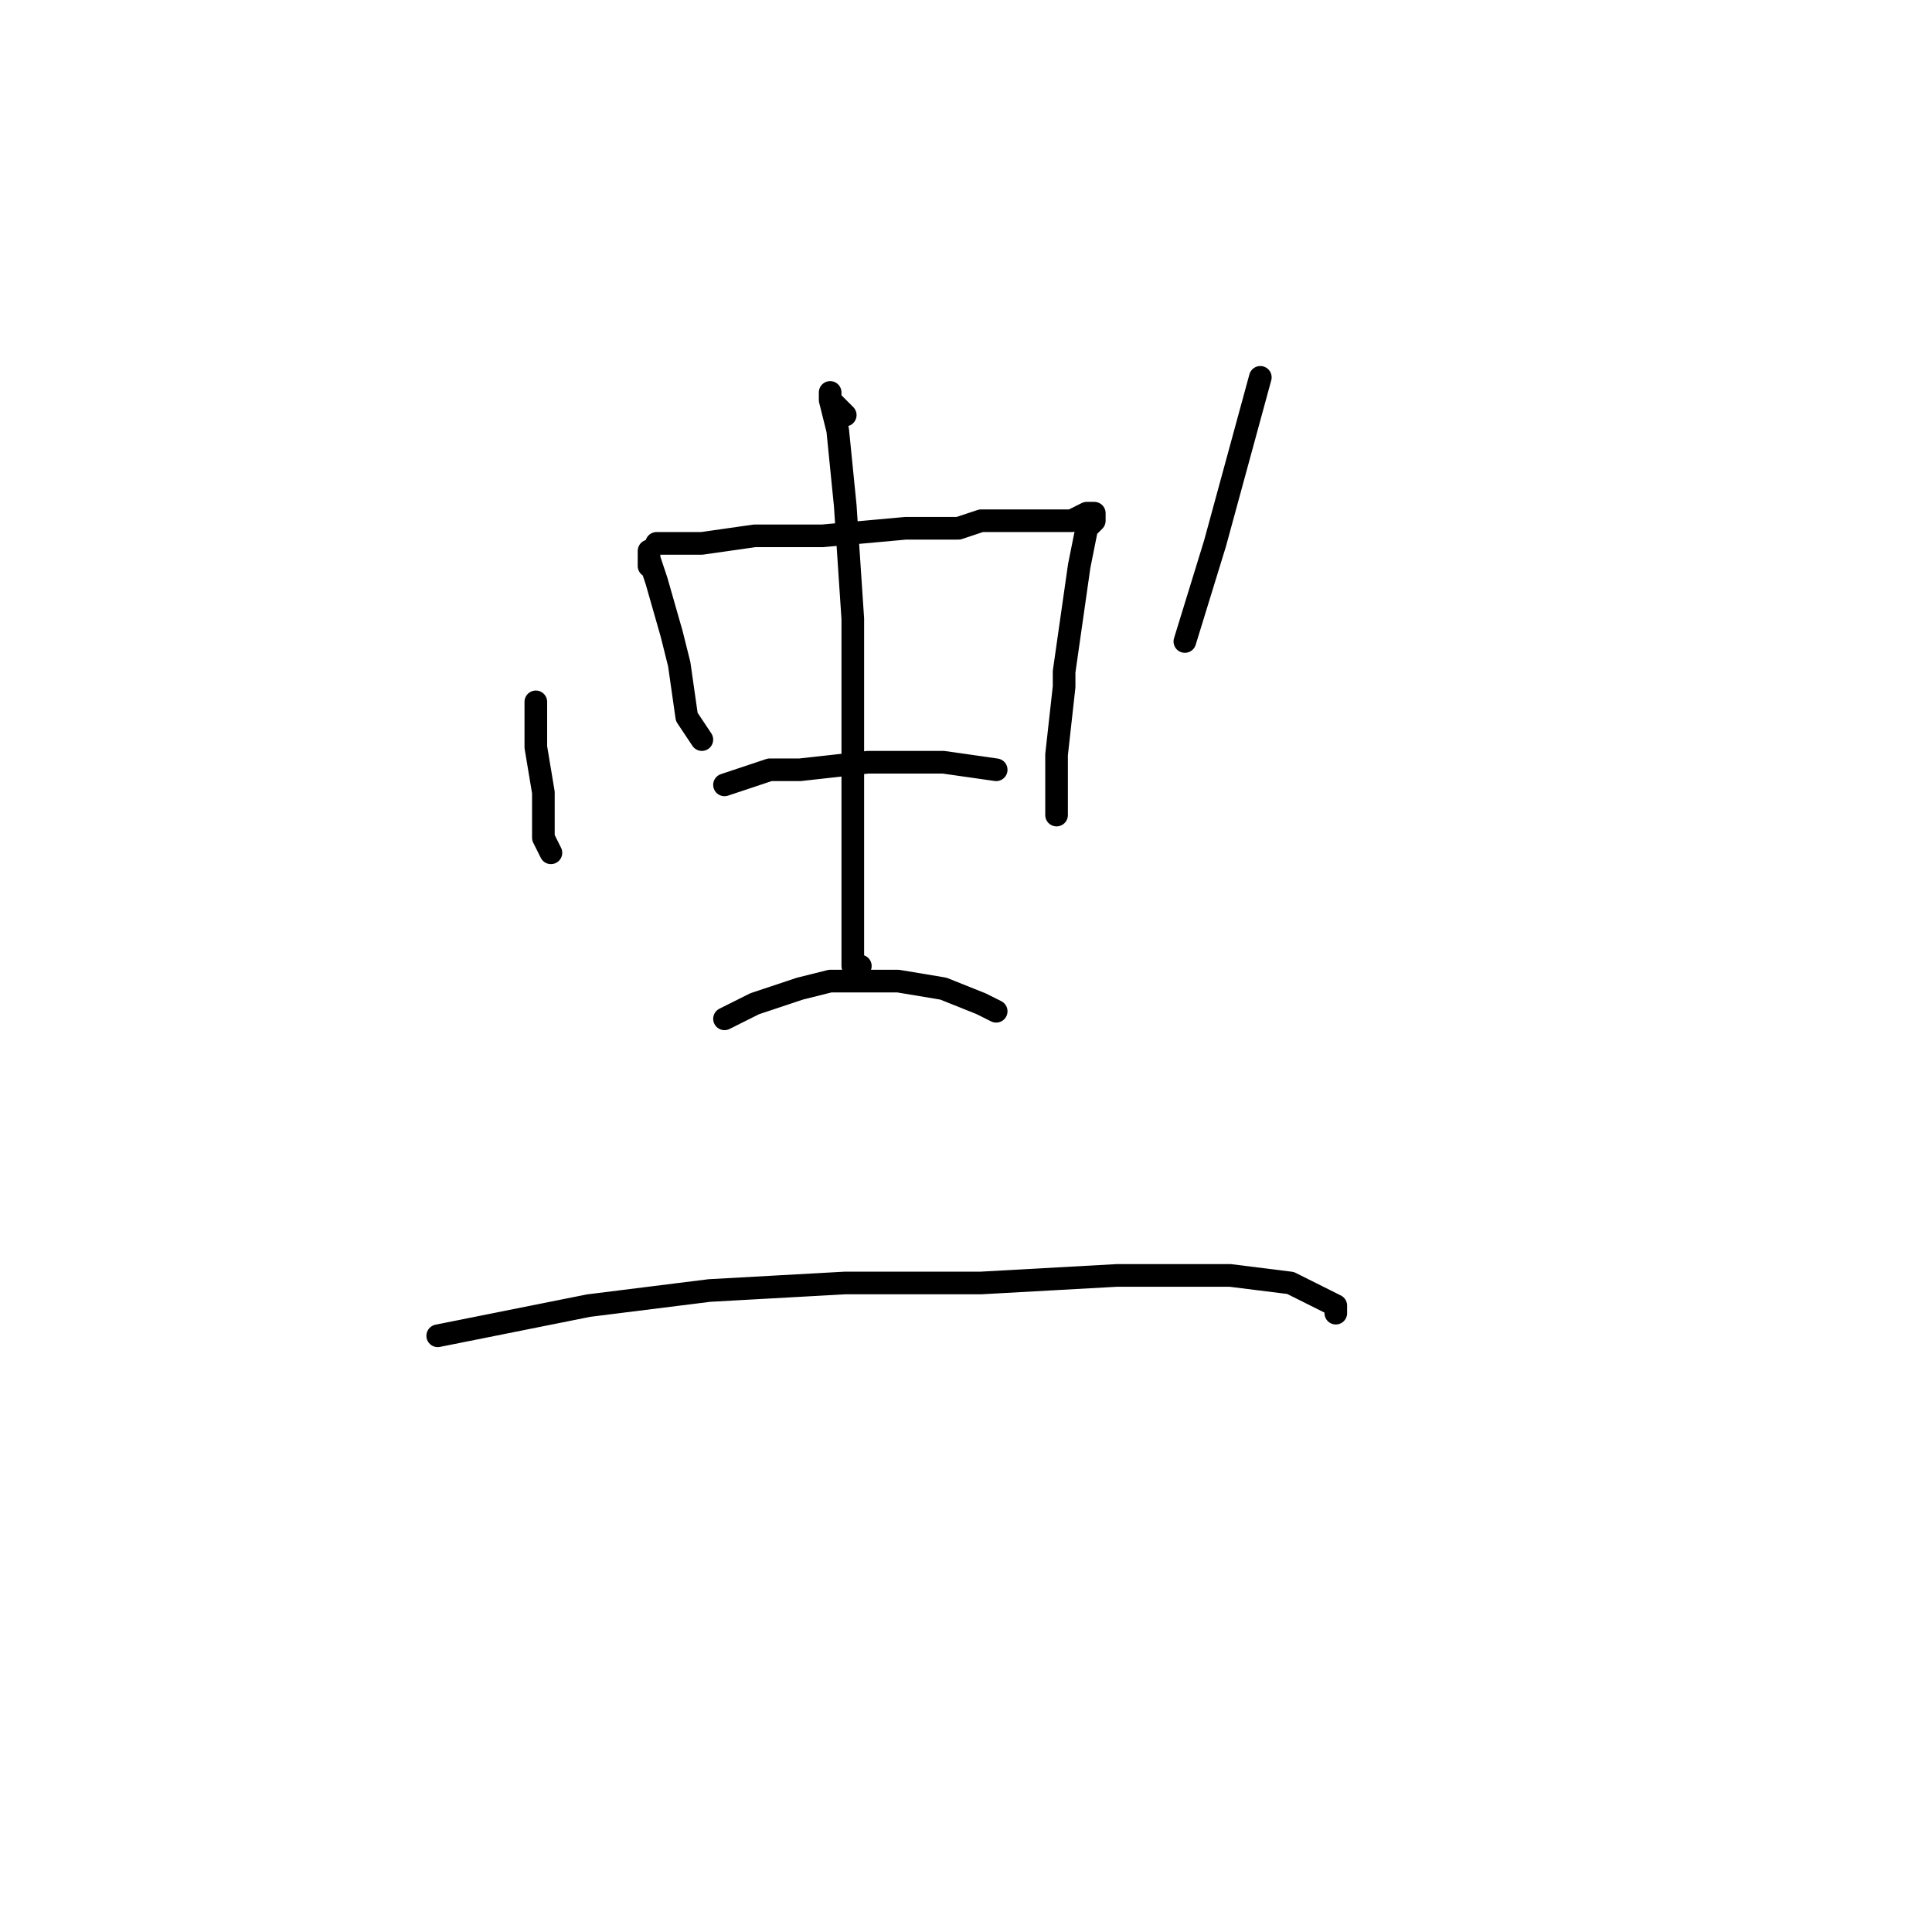 <?xml version="1.0" standalone="no"?>
    <svg width="256" height="256" xmlns="http://www.w3.org/2000/svg" version="1.1">
    <polyline stroke="black" stroke-width="3" stroke-linecap="round" fill="transparent" stroke-linejoin="round" points="86 75 86 74 86 73 86 74 87 77 89 84 90 88 91 95 93 98 93 98 " />
        <polyline stroke="black" stroke-width="3" stroke-linecap="round" fill="transparent" stroke-linejoin="round" points="87 72 90 72 93 72 100 71 109 71 120 70 127 70 130 69 137 69 142 69 144 68 145 68 145 69 144 70 143 75 142 82 141 89 141 91 140 100 140 105 140 107 140 108 140 108 " />
        <polyline stroke="black" stroke-width="3" stroke-linecap="round" fill="transparent" stroke-linejoin="round" points="96 104 99 103 102 102 106 102 115 101 125 101 132 102 132 102 " />
        <polyline stroke="black" stroke-width="3" stroke-linecap="round" fill="transparent" stroke-linejoin="round" points="112 55 111 54 110 53 110 52 110 53 111 57 112 67 113 82 113 97 113 111 113 120 113 126 113 128 114 128 114 128 " />
        <polyline stroke="black" stroke-width="3" stroke-linecap="round" fill="transparent" stroke-linejoin="round" points="96 135 98 134 100 133 106 131 110 130 119 130 125 131 130 133 132 134 132 134 " />
        <polyline stroke="black" stroke-width="3" stroke-linecap="round" fill="transparent" stroke-linejoin="round" points="58 177 63 176 68 175 78 173 94 171 112 170 130 170 148 169 163 169 171 170 173 171 177 173 177 174 177 174 " />
        <polyline stroke="black" stroke-width="3" stroke-linecap="round" fill="transparent" stroke-linejoin="round" points="71 93 71 96 71 99 72 105 72 111 73 113 73 113 " />
        <polyline stroke="black" stroke-width="3" stroke-linecap="round" fill="transparent" stroke-linejoin="round" points="167 50 164 61 161 72 157 85 157 85 " />
        </svg>